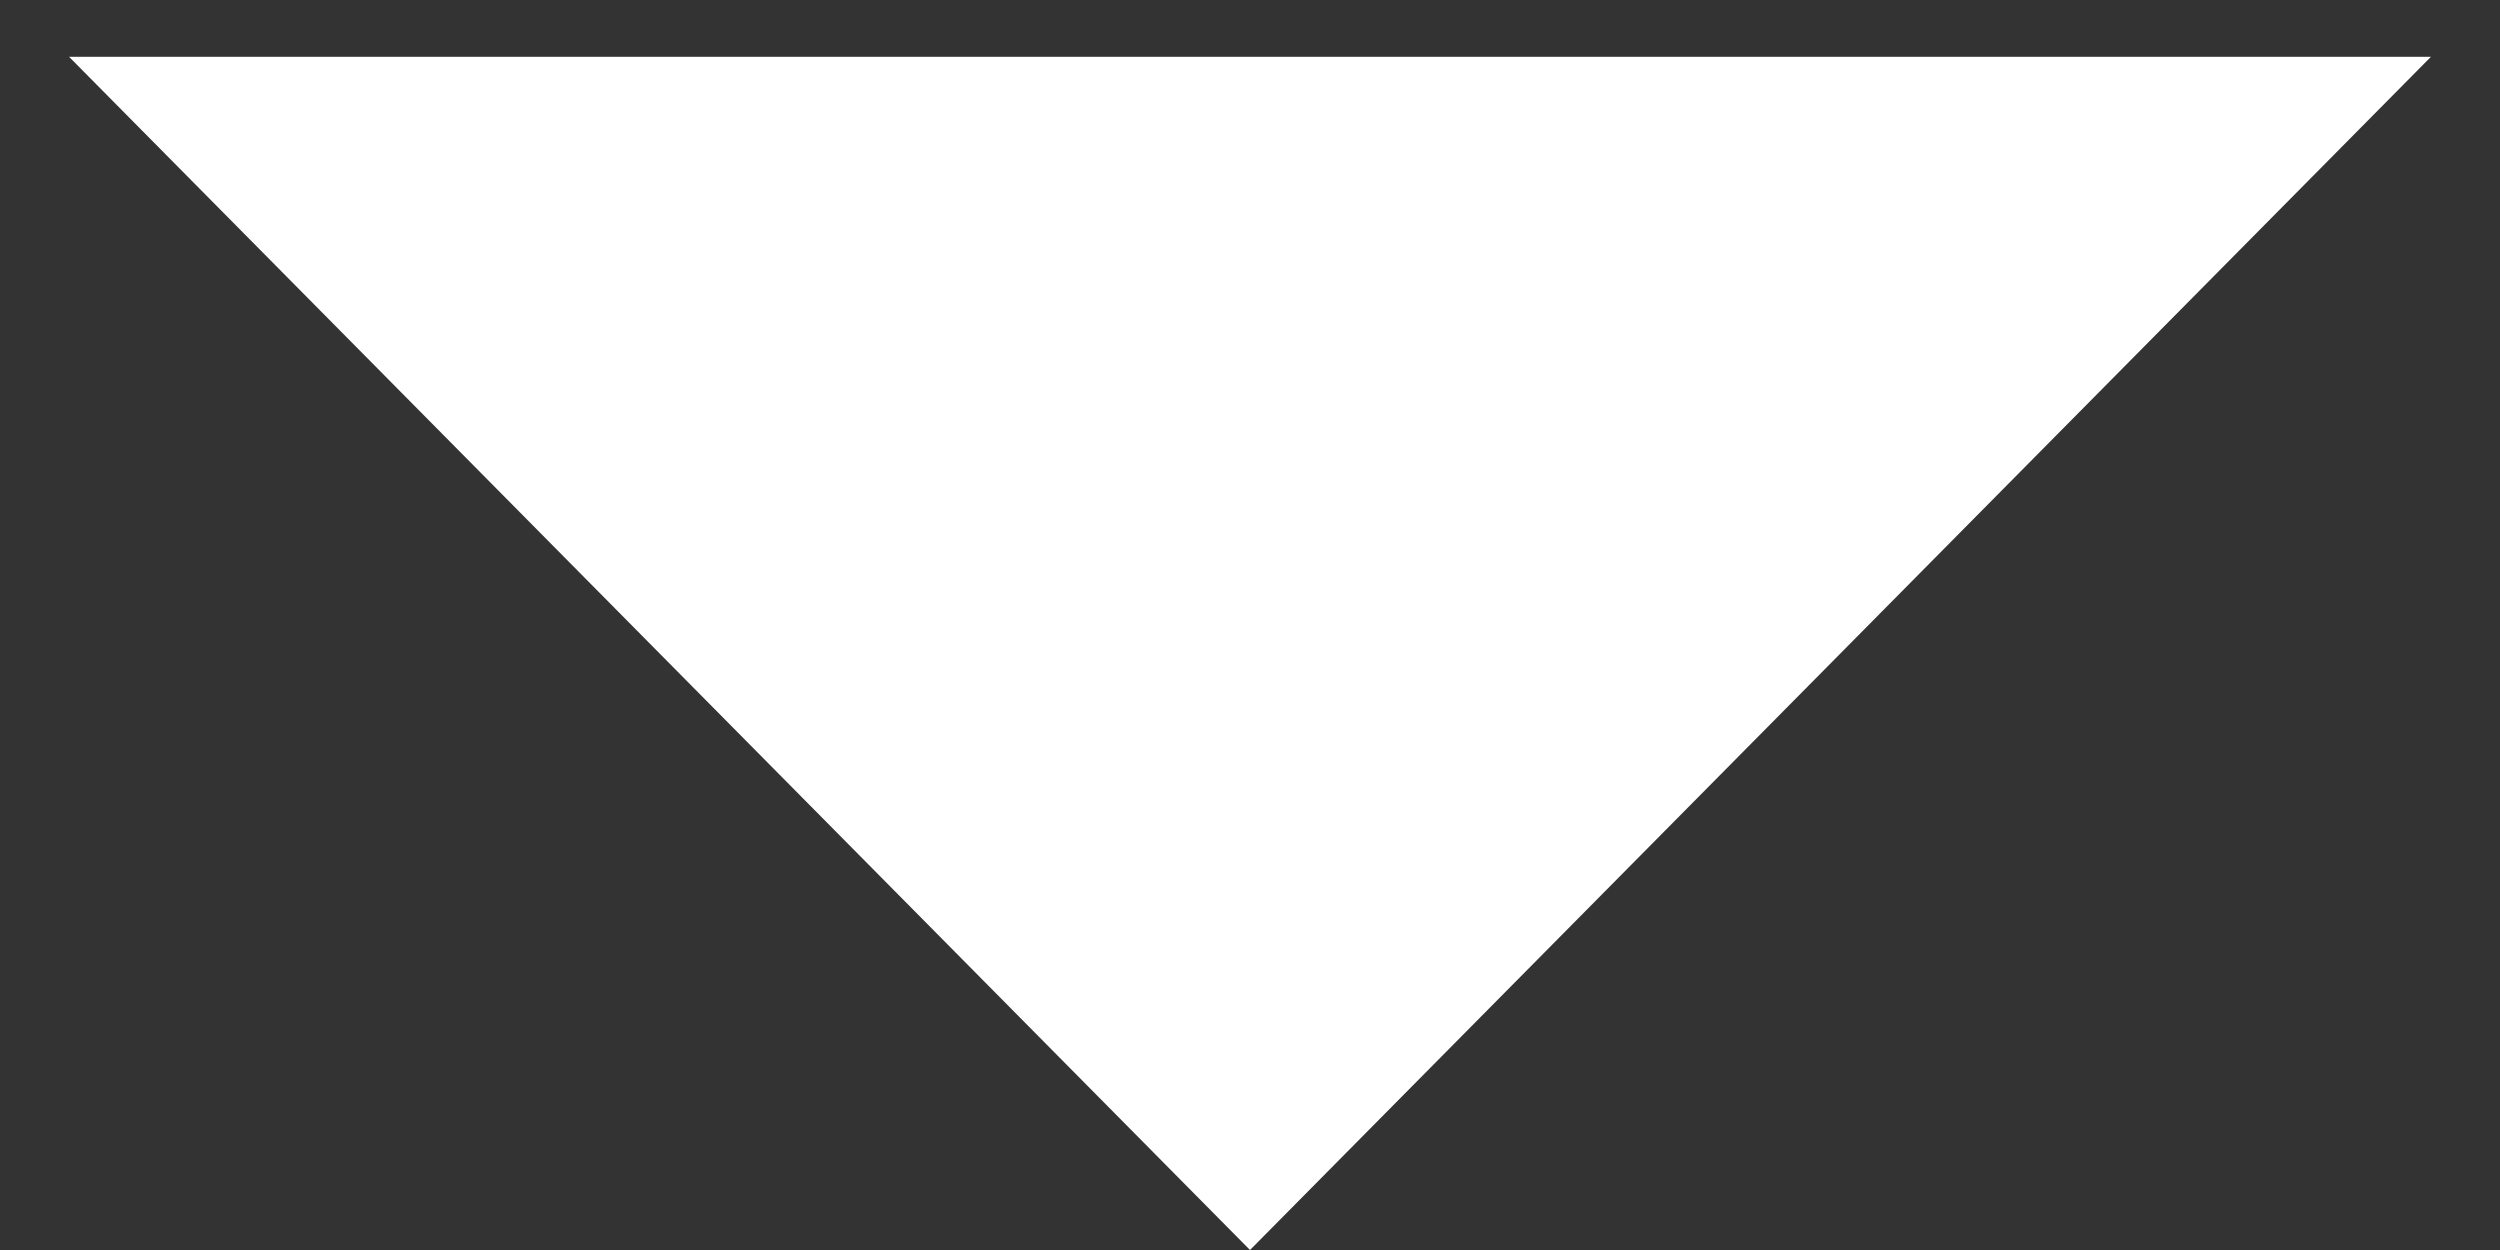 <svg width="22" height="11" viewBox="0 0 22 11" fill="none" xmlns="http://www.w3.org/2000/svg">
<rect x="0" y="0" width="22" height="11" fill="#333333" stroke="none"/>
<path d="M11 11L0.608 0.5L21.392 0.5L11 11Z" fill="white"/>
</svg>
